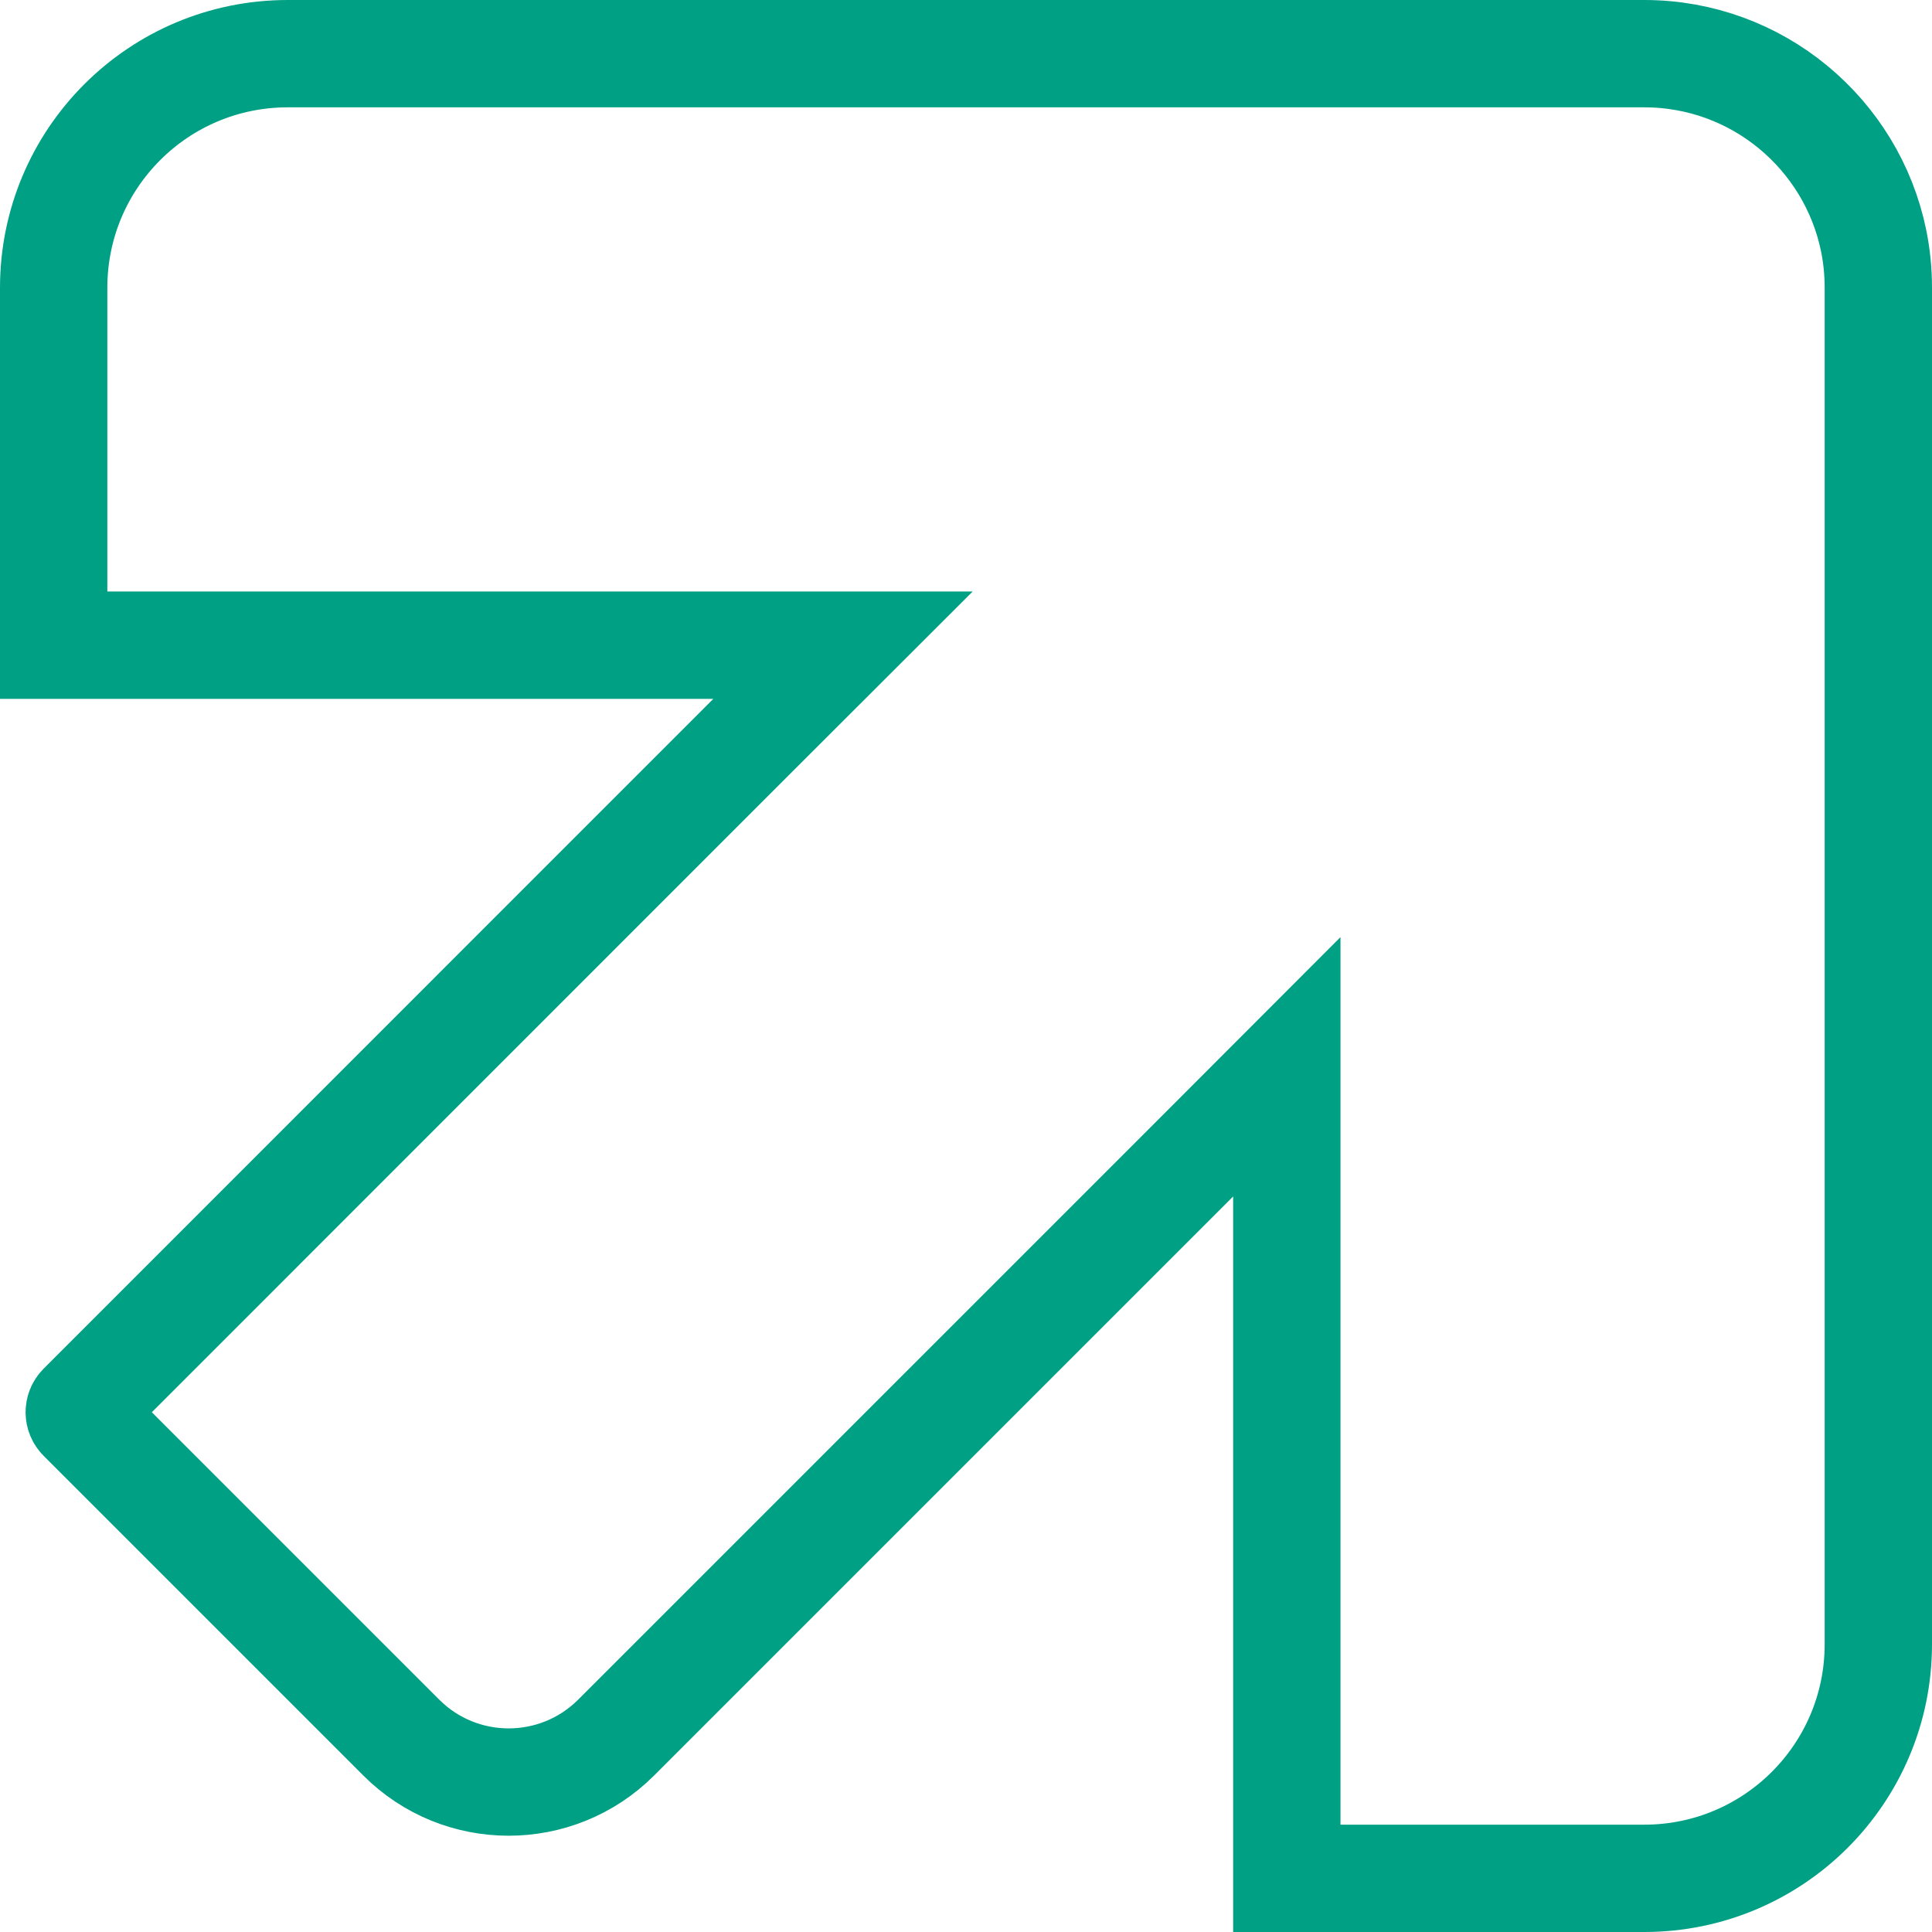 <svg width="18" height="18" viewBox="0 0 18 18" fill="none" xmlns="http://www.w3.org/2000/svg">
<path d="M6.647 6.011H0.5V2.681C0.5 1.476 1.476 0.5 2.681 0.5H15.319C16.372 0.5 17.252 1.247 17.456 2.241C17.485 2.383 17.5 2.53 17.5 2.681V15.319C17.5 16.524 16.524 17.5 15.319 17.5H11.989V11.146V9.939L11.136 10.793L5.74 16.189C5.187 16.741 4.291 16.741 3.739 16.189L0.76 13.21C0.731 13.181 0.731 13.134 0.76 13.105L7 6.864L7.854 6.011H6.647Z" stroke="#00A085"/>
</svg>
